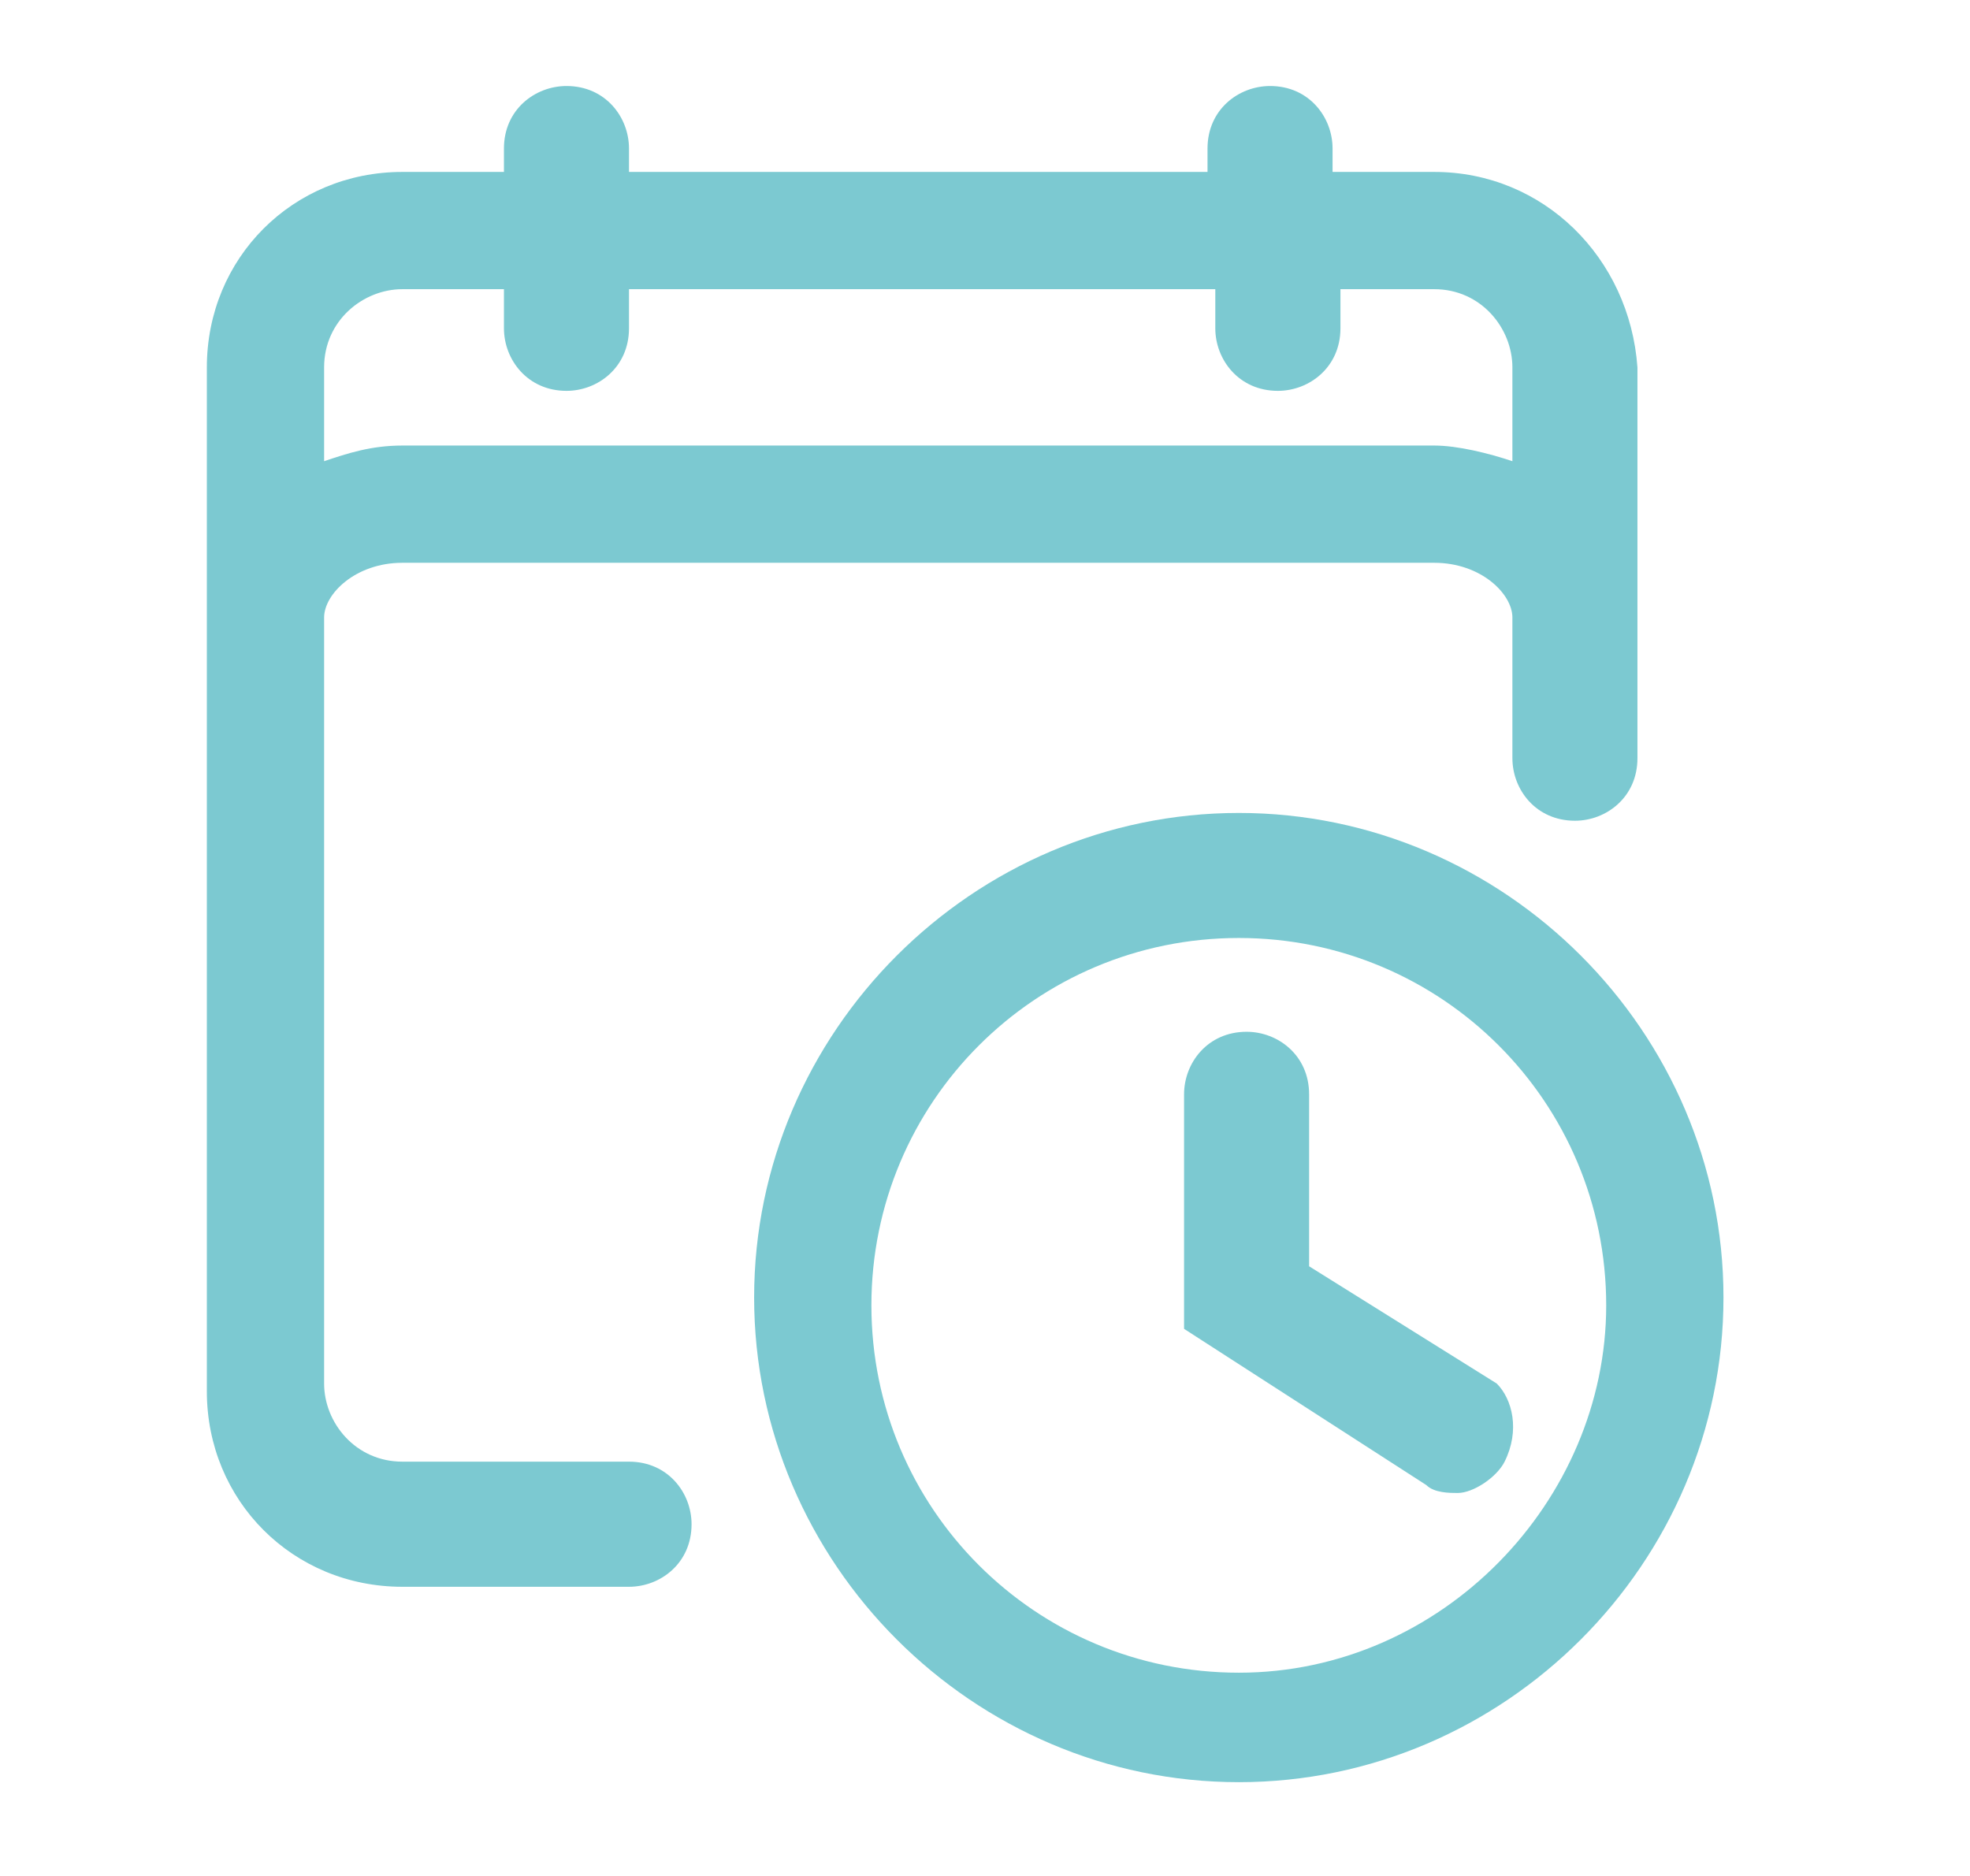 <svg xmlns="http://www.w3.org/2000/svg" width="21" height="20" viewBox="0 0 21 20" fill="none">
    <g clip-path="url(#clip0_907_4356)">
        <path
            d="M-31.295 15C-31.378 14.917 -31.378 14.917 -31.378 14.833C-31.295 14.833 -31.295 14.917 -31.295 15ZM15.289 1.833H14.205V1.583C14.205 1.25 13.955 0.917 13.539 0.917C13.205 0.917 12.872 1.167 12.872 1.583V1.833H6.705V1.583C6.705 1.25 6.455 0.917 6.039 0.917C5.705 0.917 5.372 1.167 5.372 1.583V1.833H4.289C3.122 1.833 2.205 2.75 2.205 3.917V14.833C2.205 16 3.122 16.917 4.289 16.917H6.705C7.039 16.917 7.372 16.667 7.372 16.25C7.372 15.917 7.122 15.583 6.705 15.583H4.289C3.789 15.583 3.455 15.167 3.455 14.75V6.583C3.455 6.333 3.789 6 4.289 6H15.289C15.789 6 16.122 6.333 16.122 6.583V8.083C16.122 8.417 16.372 8.75 16.789 8.75C17.122 8.75 17.455 8.5 17.455 8.083V3.917C17.372 2.75 16.455 1.833 15.289 1.833ZM16.122 4.917C15.872 4.833 15.539 4.75 15.289 4.75H4.289C3.955 4.75 3.705 4.833 3.455 4.917V3.917C3.455 3.417 3.872 3.083 4.289 3.083H5.372V3.5C5.372 3.833 5.622 4.167 6.039 4.167C6.372 4.167 6.705 3.917 6.705 3.5V3.083H12.955V3.5C12.955 3.833 13.205 4.167 13.622 4.167C13.955 4.167 14.289 3.917 14.289 3.5V3.083H15.289C15.789 3.083 16.122 3.5 16.122 3.917V4.917Z"
            fill="#7CC9D1" />
        <path
            d="M13.206 8.667C10.372 8.667 8.039 11 8.039 13.833C8.039 16.667 10.372 19 13.206 19C16.039 19 18.372 16.667 18.372 13.833C18.372 11 16.039 8.667 13.206 8.667ZM13.206 17.833C11.039 17.833 9.289 16.083 9.289 13.917C9.289 11.75 11.039 10 13.206 10C15.372 10 17.122 11.75 17.122 13.917C17.122 16 15.372 17.833 13.206 17.833Z"
            fill="#7CC9D1" />
        <path
            d="M16.039 15.583C15.955 15.75 15.705 15.917 15.539 15.917C15.455 15.917 15.289 15.917 15.205 15.833L12.622 14.167V11.667C12.622 11.333 12.872 11 13.289 11C13.622 11 13.955 11.25 13.955 11.667V13.5L15.955 14.75C16.122 14.917 16.205 15.25 16.039 15.583Z"
            fill="#7CC9D1" />
    </g>
    <defs>
        <clipPath id="clip0_907_4356">
            <rect width="20" height="20" fill="white" transform="translate(0.289)" />
        </clipPath>
    </defs>
</svg>